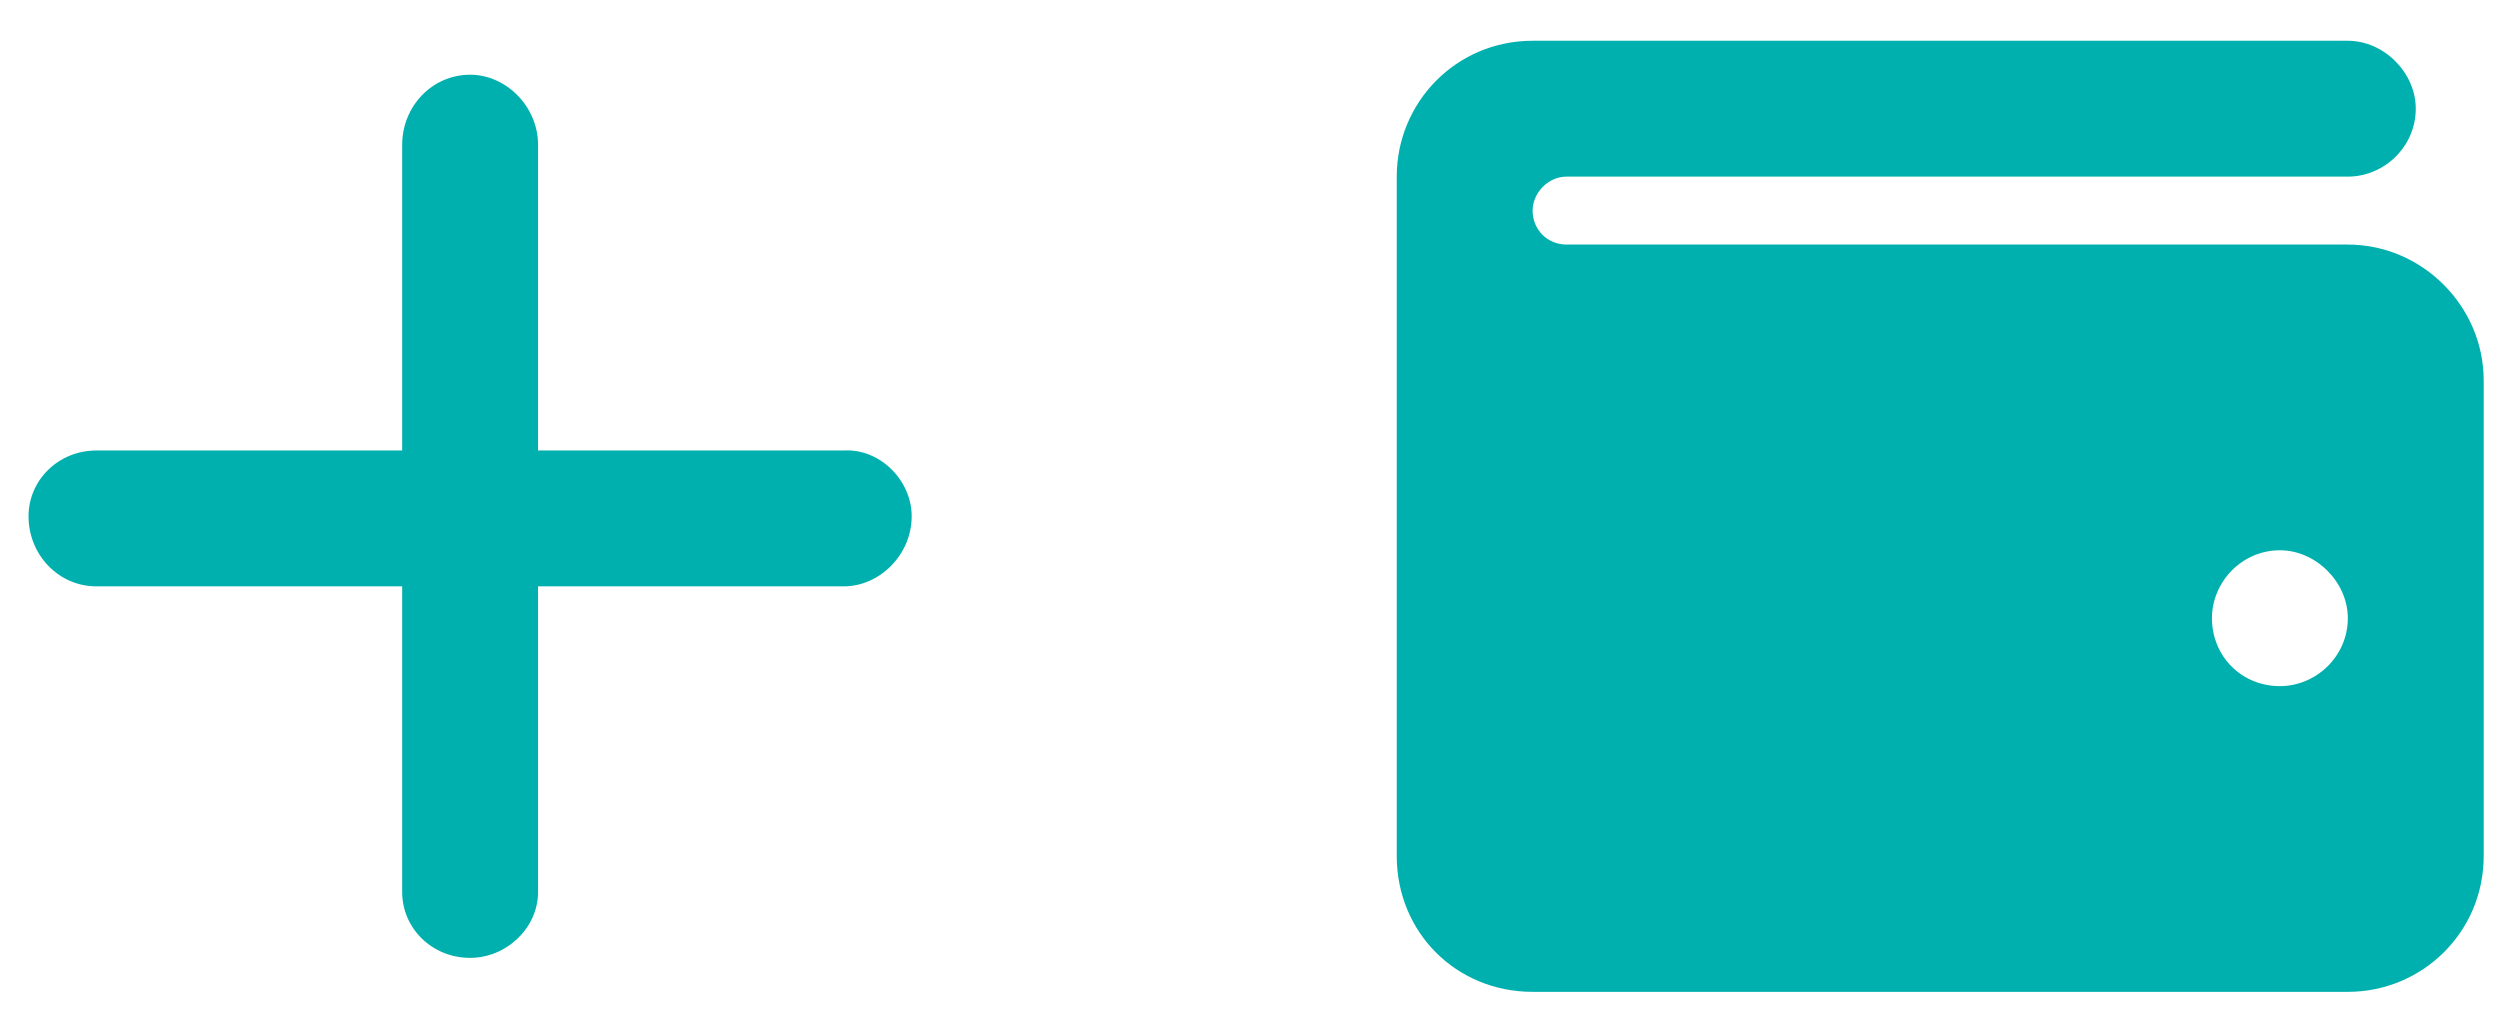 <svg width="46" height="19" viewBox="0 0 46 19" fill="none" xmlns="http://www.w3.org/2000/svg">
<path d="M16.775 9.5C16.775 10.203 16.189 10.789 15.525 10.789H9.9V16.414C9.9 17.078 9.314 17.625 8.65 17.625C7.947 17.625 7.4 17.078 7.4 16.414V10.789H1.775C1.072 10.789 0.525 10.203 0.525 9.5C0.525 8.836 1.072 8.289 1.775 8.289H7.4V2.664C7.4 1.961 7.947 1.375 8.65 1.375C9.314 1.375 9.9 1.961 9.9 2.664V8.289H15.525C16.189 8.25 16.775 8.836 16.775 9.5ZM43.2 0.75C43.864 0.75 44.45 1.336 44.45 2C44.45 2.703 43.864 3.25 43.2 3.25H28.825C28.473 3.25 28.2 3.562 28.2 3.875C28.2 4.227 28.473 4.5 28.825 4.5H43.2C44.567 4.5 45.7 5.633 45.7 7V15.75C45.7 17.156 44.567 18.25 43.2 18.25H28.2C26.794 18.25 25.7 17.156 25.7 15.75V3.25C25.7 1.883 26.794 0.75 28.2 0.75H43.2ZM41.95 12.625C42.614 12.625 43.2 12.078 43.2 11.375C43.2 10.711 42.614 10.125 41.95 10.125C41.247 10.125 40.7 10.711 40.7 11.375C40.7 12.078 41.247 12.625 41.95 12.625Z" fill="#00B0AE"/>
</svg>

